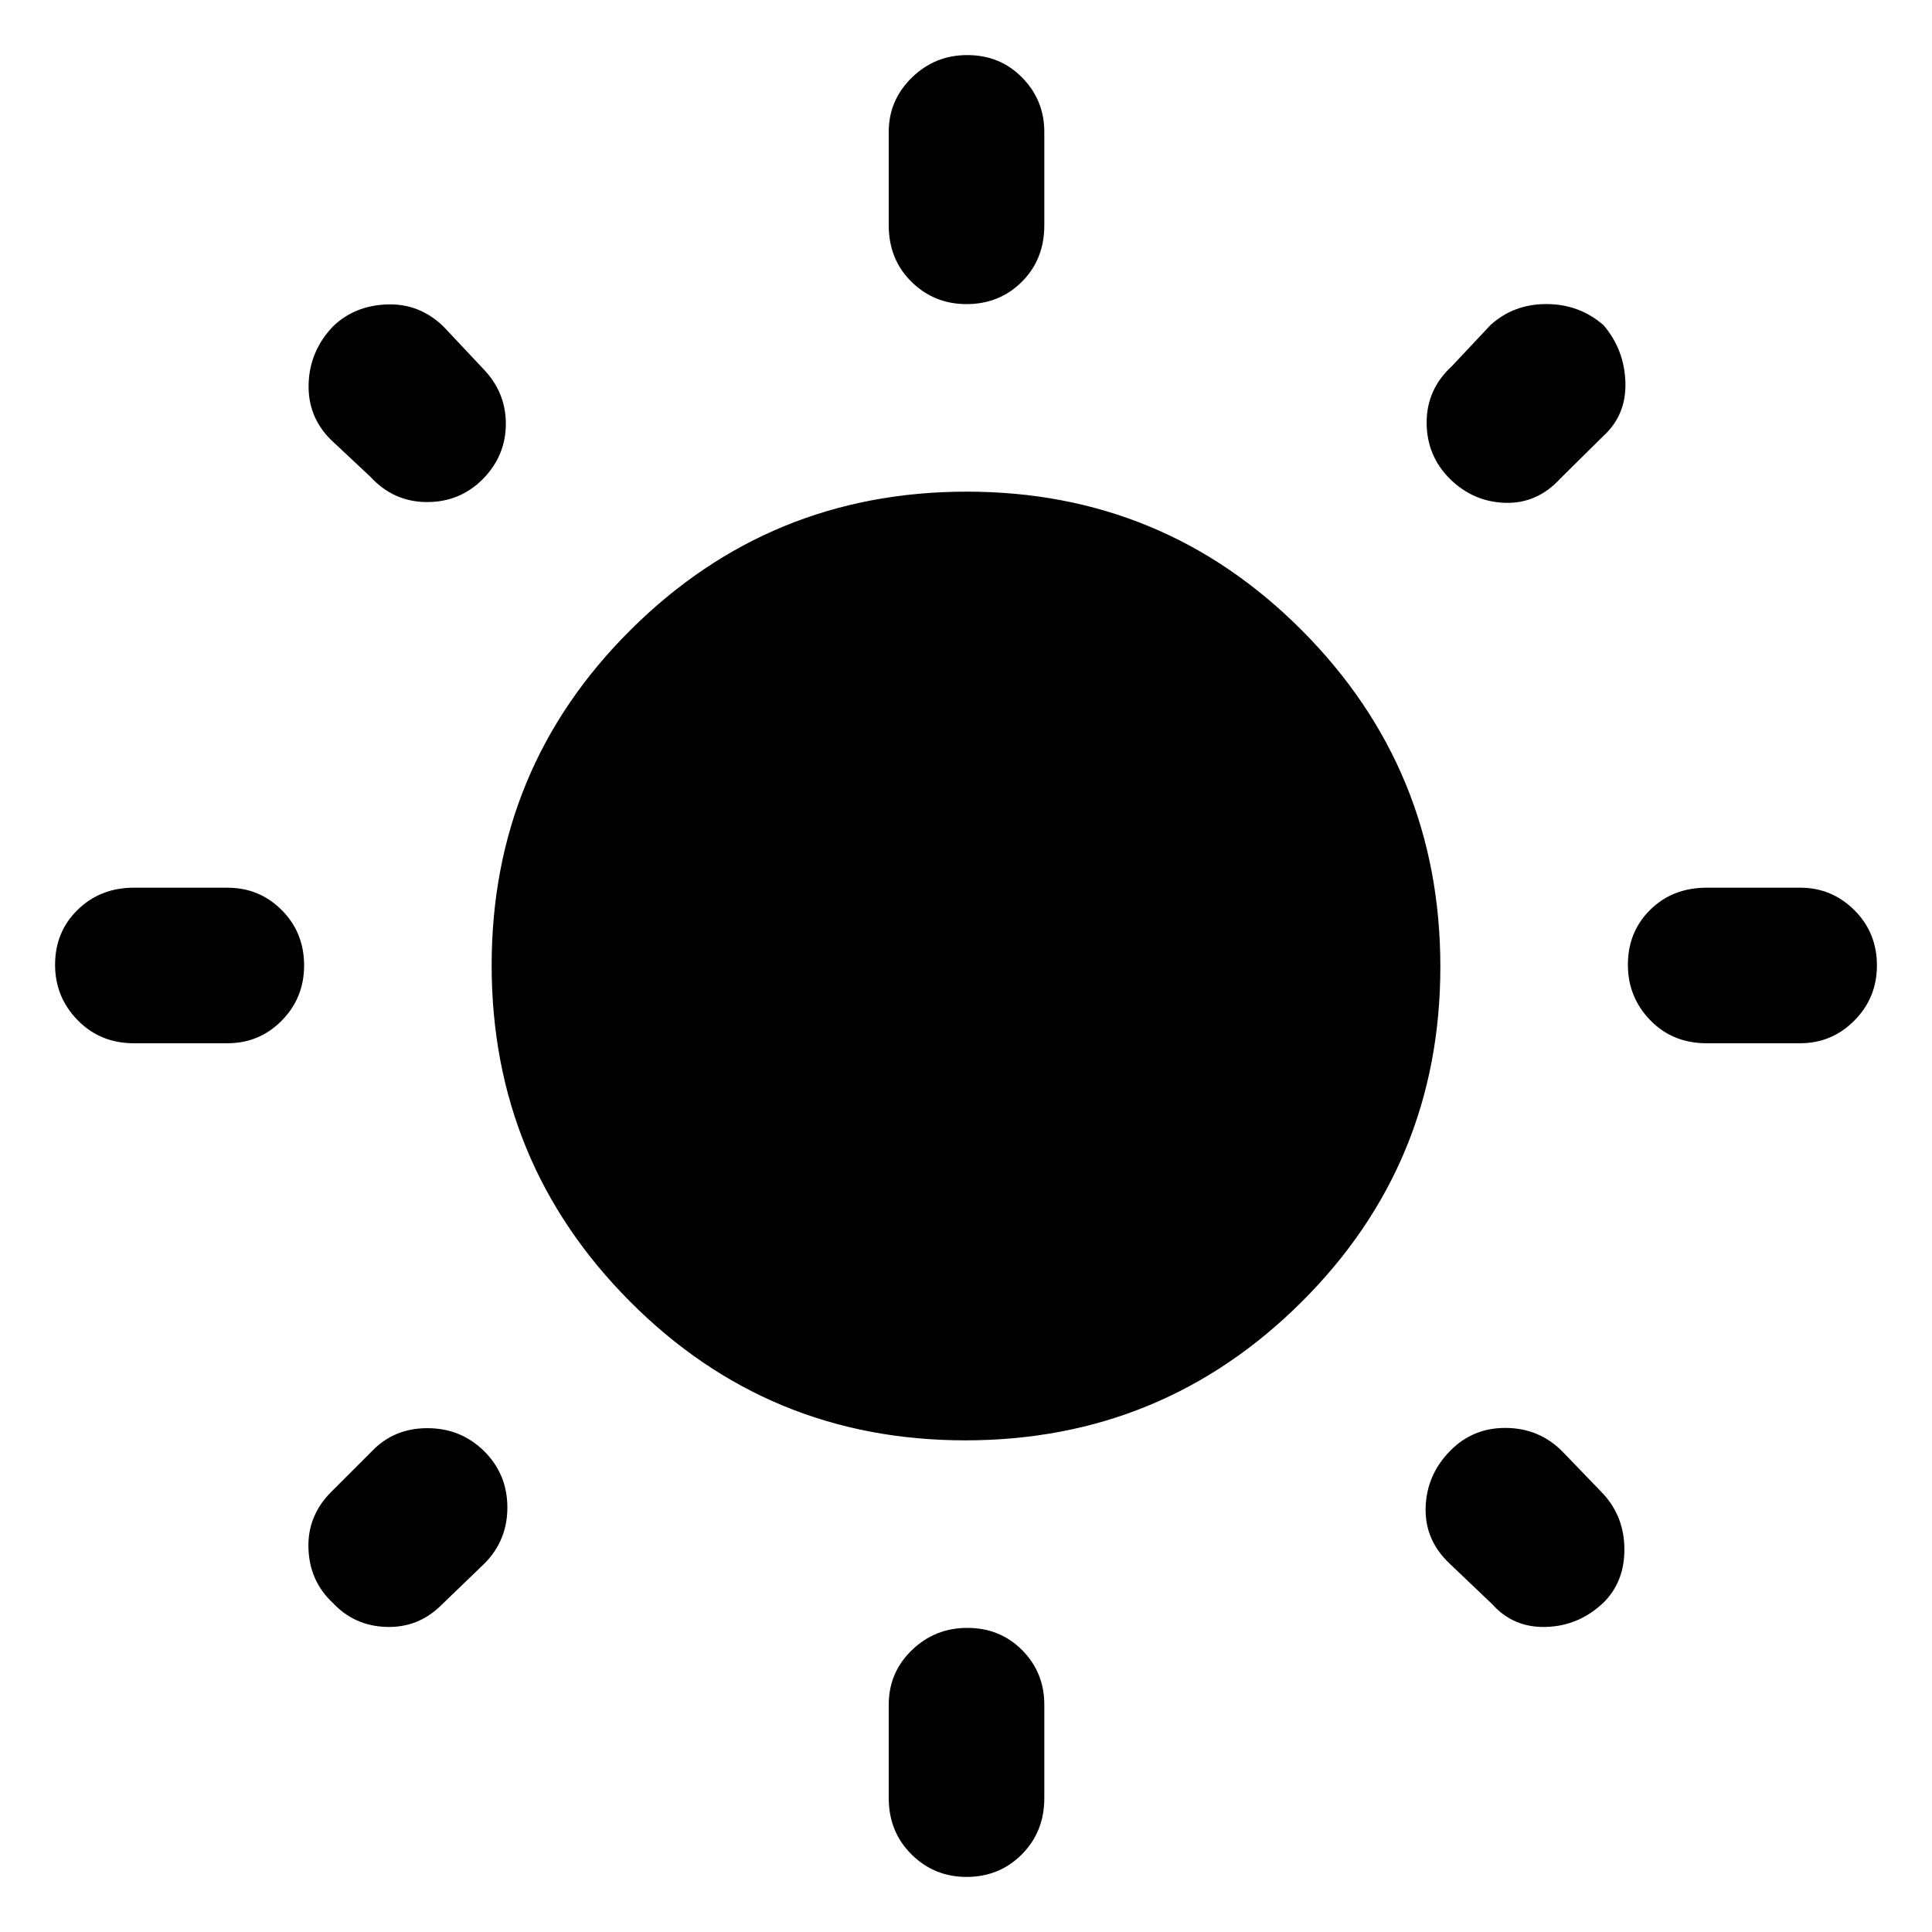 <svg xmlns="http://www.w3.org/2000/svg" height="48" viewBox="0 -960 960 960" width="48"><path d="M441.61-848.04v-46.44q0-15.73 11.46-26.94 11.45-11.21 27.55-11.21 16.34 0 27.31 11.21 10.98 11.21 10.98 26.94v46.44q0 16.94-11.15 28.05-11.15 11.1-27.49 11.1-16.1 0-27.38-11.1-11.28-11.11-11.28-28.05Zm0 781.52v-46.44q0-15.97 11.46-27.06 11.45-11.09 27.55-11.09 16.34 0 27.31 11.09 10.98 11.09 10.98 27.06v46.44q0 16.7-11.15 27.93-11.15 11.22-27.49 11.22-16.1 0-27.38-11.22-11.28-11.23-11.28-27.93Zm452.87-375.09h-46.44q-16.94 0-28.05-11.46-11.1-11.45-11.1-27.55 0-16.34 11.1-27.31 11.11-10.98 28.05-10.98h46.44q15.73 0 26.94 11.15t11.21 27.49q0 16.1-11.21 27.38-11.21 11.28-26.94 11.28Zm-781.52 0H66.52q-16.7 0-27.93-11.46-11.22-11.45-11.22-27.55 0-16.34 11.22-27.31 11.23-10.98 27.93-10.98h46.44q15.97 0 27.06 11.15 11.09 11.15 11.09 27.49 0 16.1-11.09 27.38-11.09 11.28-27.06 11.28Zm683.71-301.72-21.43 21.2q-11.48 12.48-27.37 11.98t-27.5-11.98q-11.48-11.48-11.48-27.94 0-16.45 12.48-27.93l19.2-20.43q11.47-10.48 27.82-10.48 16.34 0 28.39 10.48 10.37 12.15 10.87 28.39.5 16.24-10.98 26.71ZM240.63-183l-21.2 20.43q-11.47 11.48-27.43 10.98-15.96-.5-26.67-11.98-11.48-10.71-12.06-26.95-.58-16.24 11.3-28.15l20.19-20.2q10.98-11.48 27.62-11.48t28.25 11.48q11.48 11.48 11.48 27.94 0 16.45-11.48 27.93Zm500.94 20.2-21.2-20.2q-12.48-11.72-11.98-27.99.5-16.27 12.22-28.12 11.24-11.48 27.69-11.36 16.46.12 27.94 11.6l20.43 21.2q10.48 11.47 10.48 27.63 0 16.15-10.48 26.47-12.15 11.48-28.39 11.98-16.24.5-26.71-11.21ZM184-723.13l-19.67-18.44q-11.48-11.47-10.98-27.71.5-16.24 11.98-28.39 10.71-10.48 26.95-11.06 16.24-.58 28.15 11.06L239.87-777q11.48 11.72 11.48 27.59t-11.48 27.52q-11.48 11.48-27.94 11.36-16.45-.12-27.93-12.6ZM479.65-244.3q-97.98 0-166.66-69.04-68.69-69.04-68.69-167.01 0-97.98 69.04-166.66 69.04-68.69 167.01-68.69 97.98 0 166.66 69.04 68.69 69.04 68.69 167.01 0 97.98-69.04 166.66-69.04 68.69-167.01 68.69Z"/></svg>
